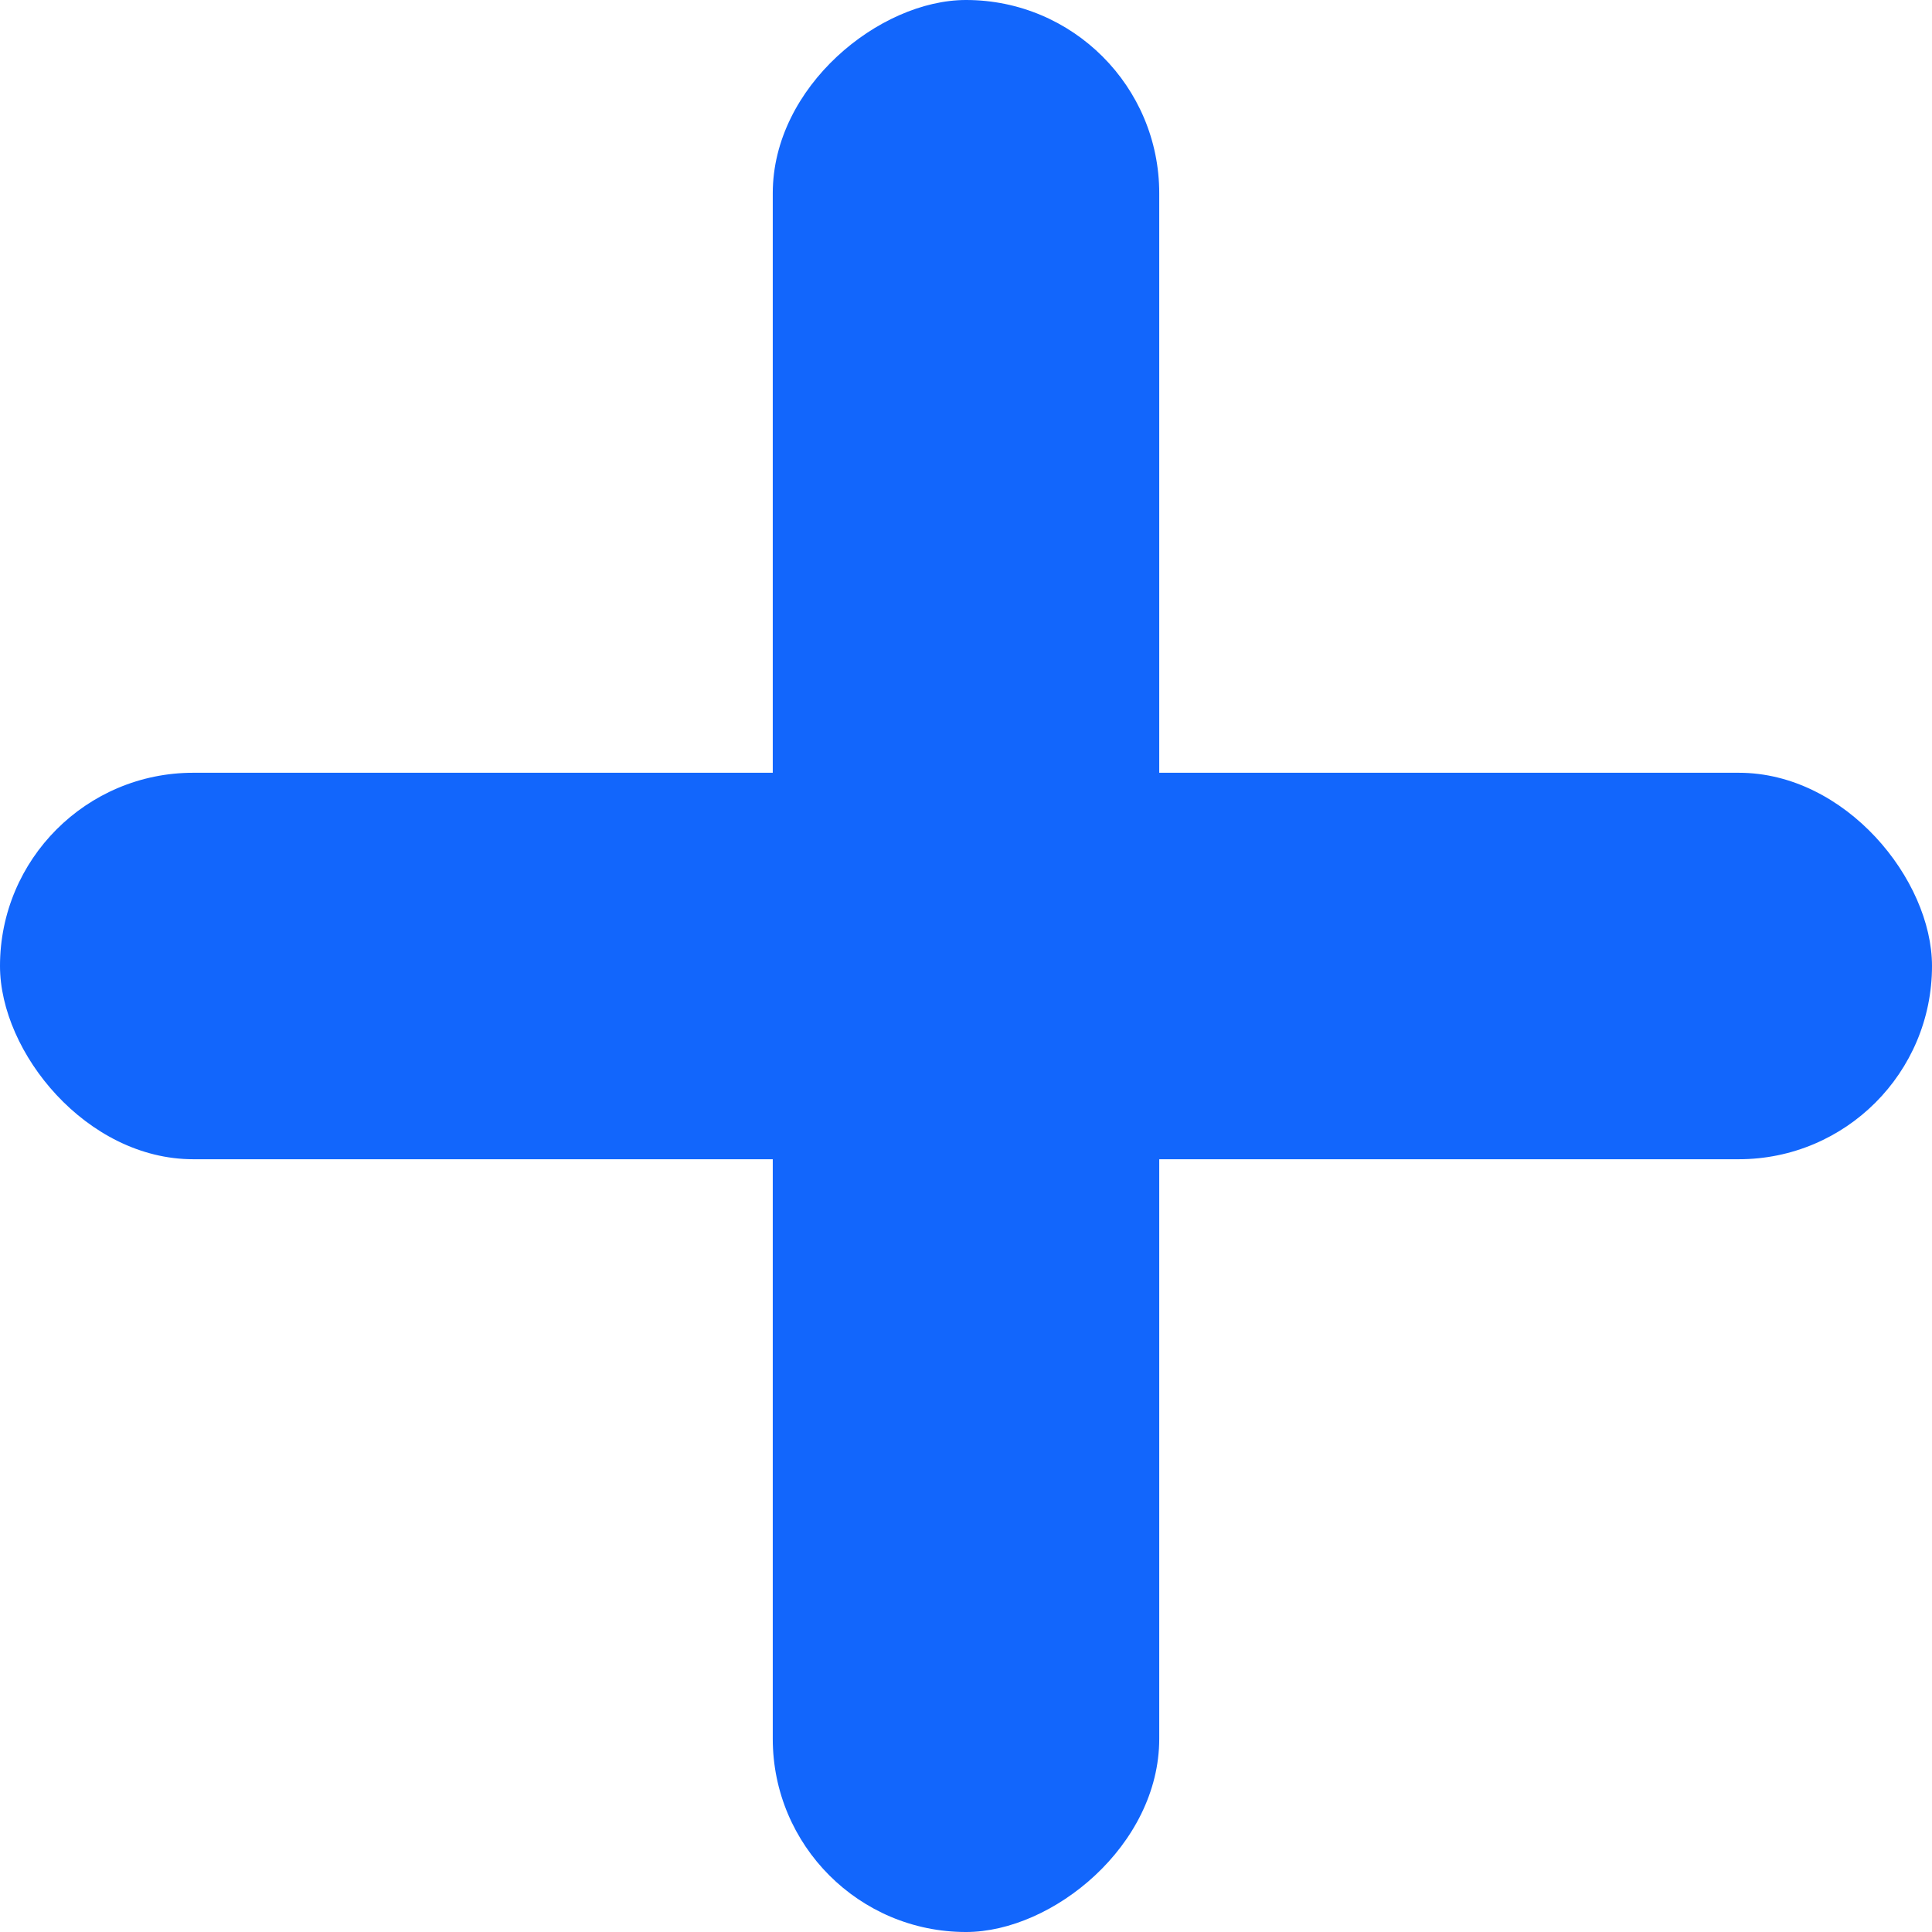 <svg id="Group_1033" data-name="Group 1033" xmlns="http://www.w3.org/2000/svg" width="11.018" height="11.018" viewBox="0 0 11.018 11.018">
  <rect id="Rectangle_442" data-name="Rectangle 442" width="11.018" height="2.204" rx="1.102" transform="translate(0 4.407)" fill="#1266fc"/>
  <rect id="Rectangle_443" data-name="Rectangle 443" width="11.018" height="2.204" rx="1.102" transform="translate(6.611 0) rotate(90)" fill="#1266fc"/>
</svg>
